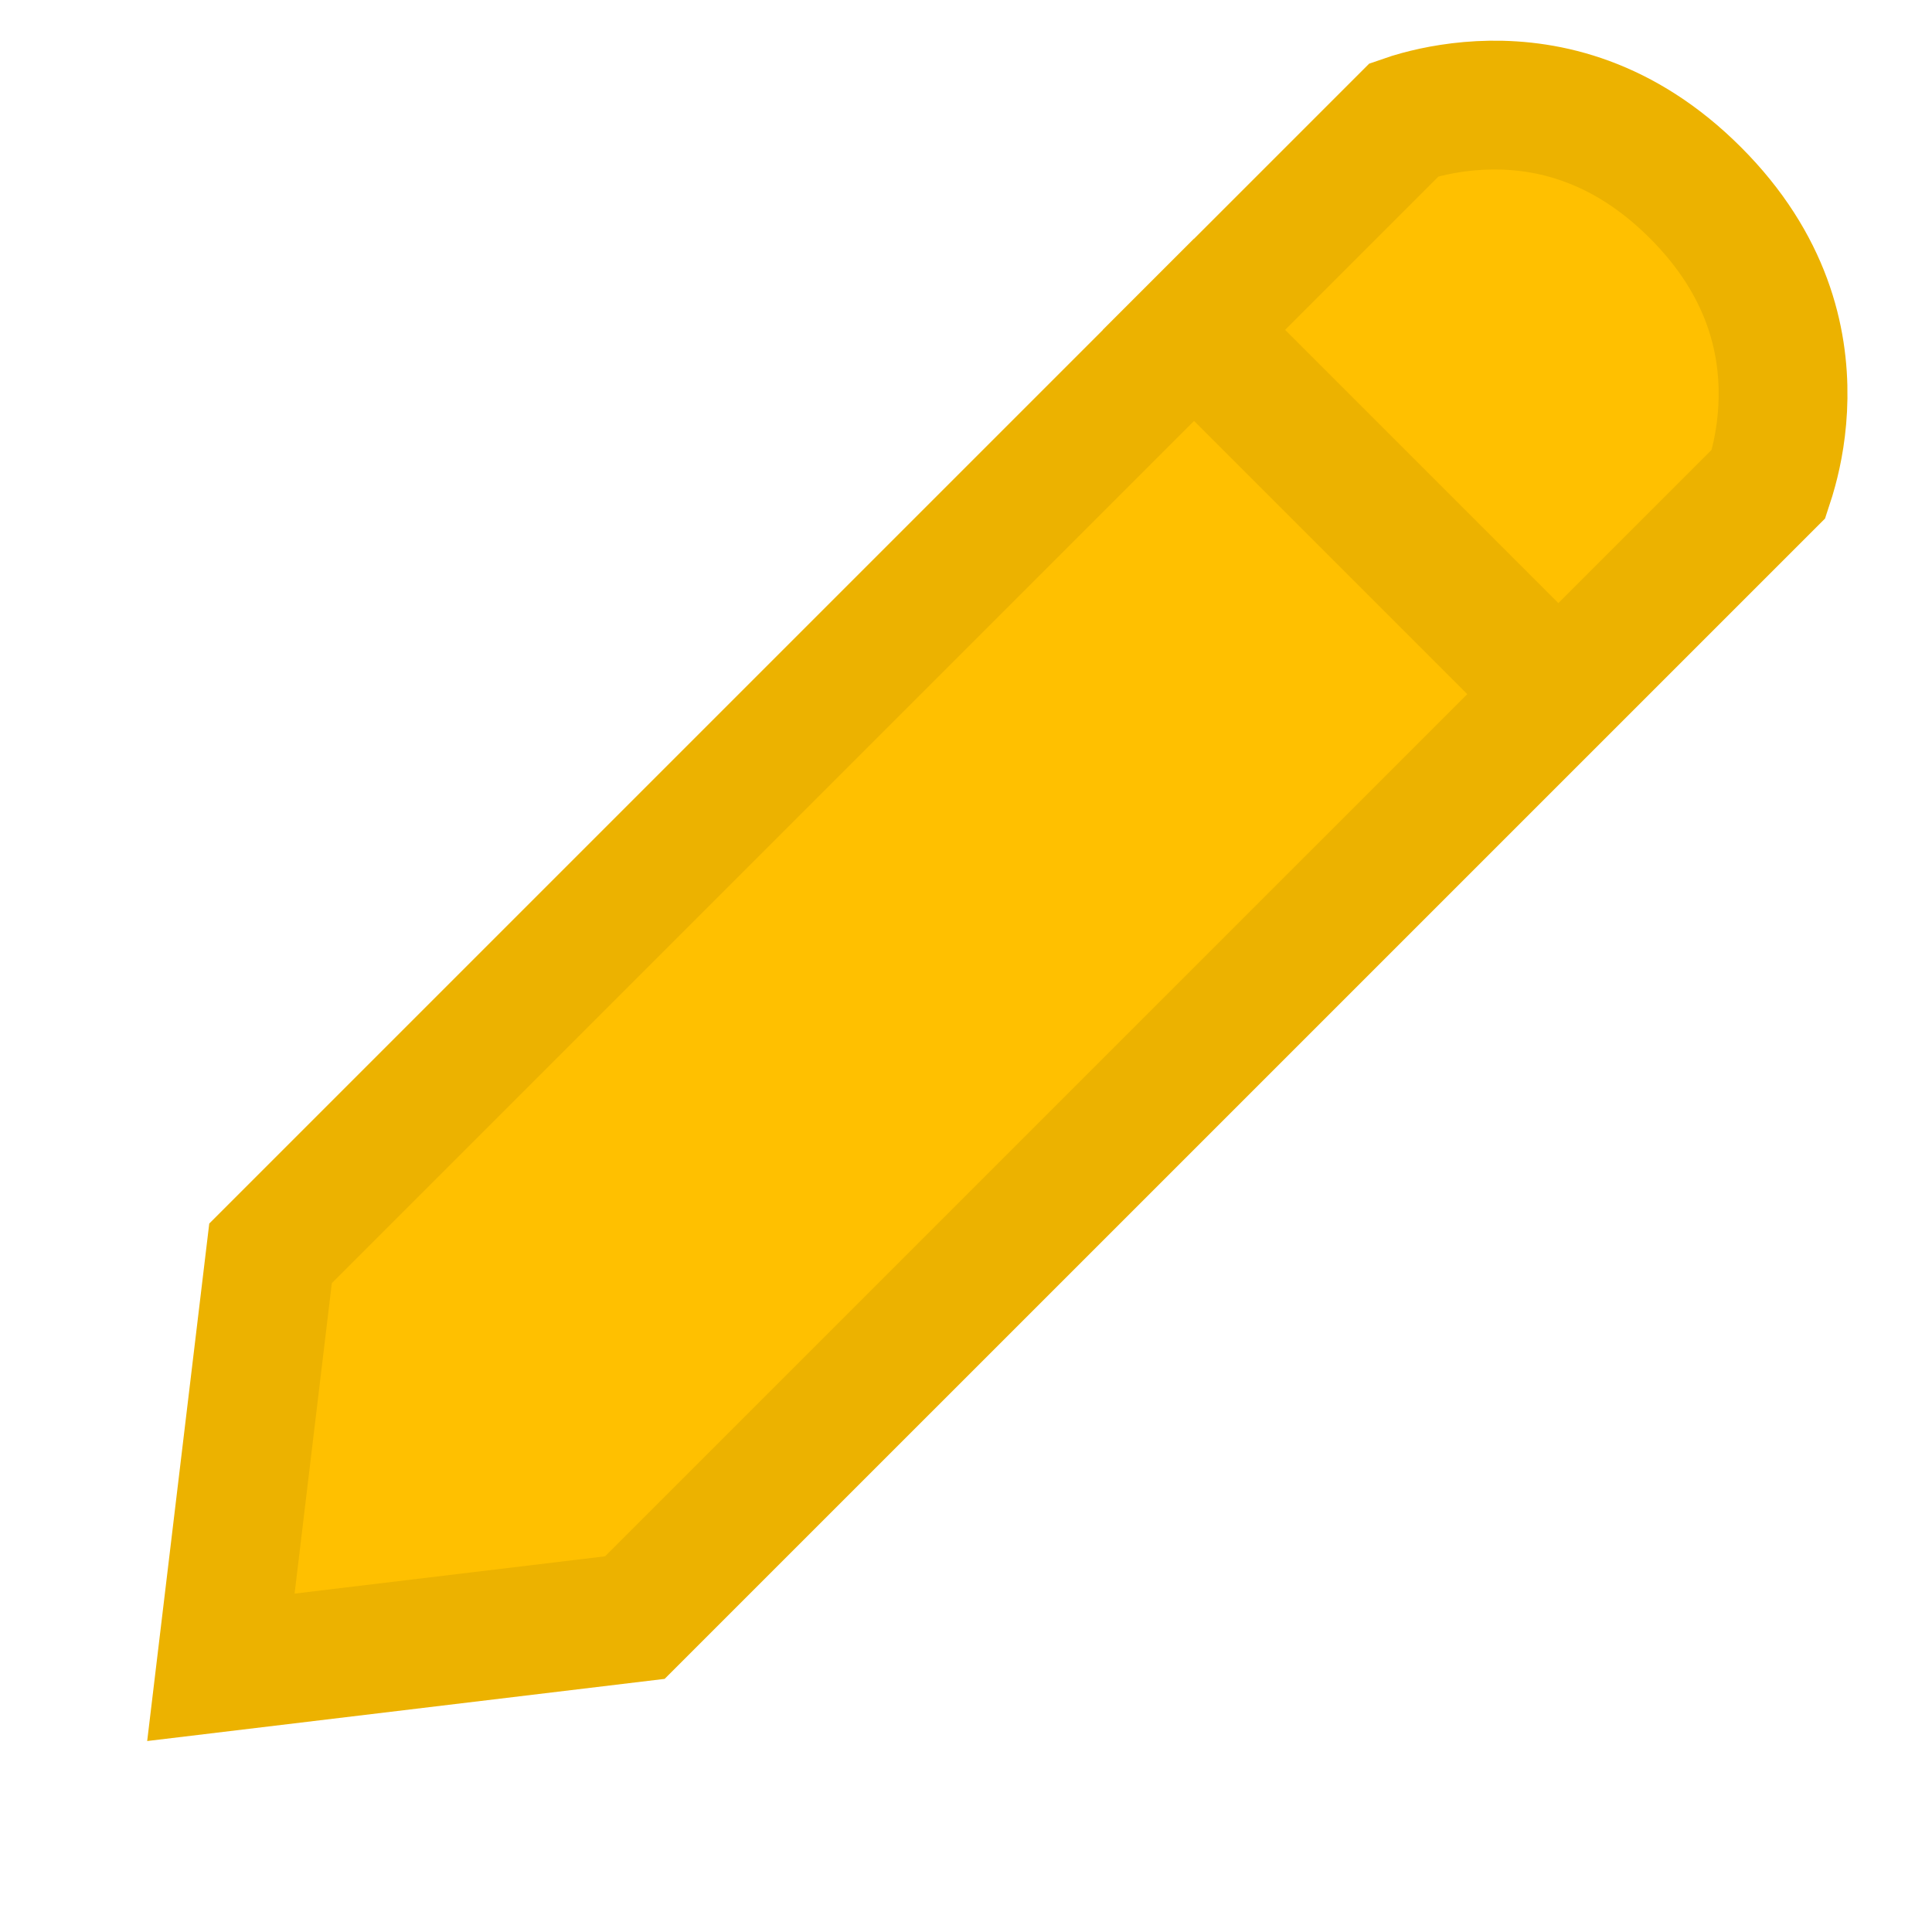 <svg width="30" height="30" viewBox="0 0 30 30" fill="none" xmlns="http://www.w3.org/2000/svg">
<path d="M27.463 7.514L9.858 25.118L3.43 25.89L4.201 19.462L21.806 1.857C21.866 1.836 21.943 1.812 22.035 1.787C22.305 1.714 22.691 1.639 23.145 1.632C24.033 1.62 25.203 1.868 26.327 2.993C27.451 4.117 27.699 5.287 27.687 6.175C27.681 6.629 27.605 7.015 27.532 7.284C27.508 7.376 27.483 7.453 27.463 7.514Z" fill="#FFC000" stroke="#ECB200" stroke-width="2" stroke-linecap="round"/>
<path d="M17.834 4.415L24.568 11.149" stroke="#ECB200" stroke-width="2"/>
</svg>
